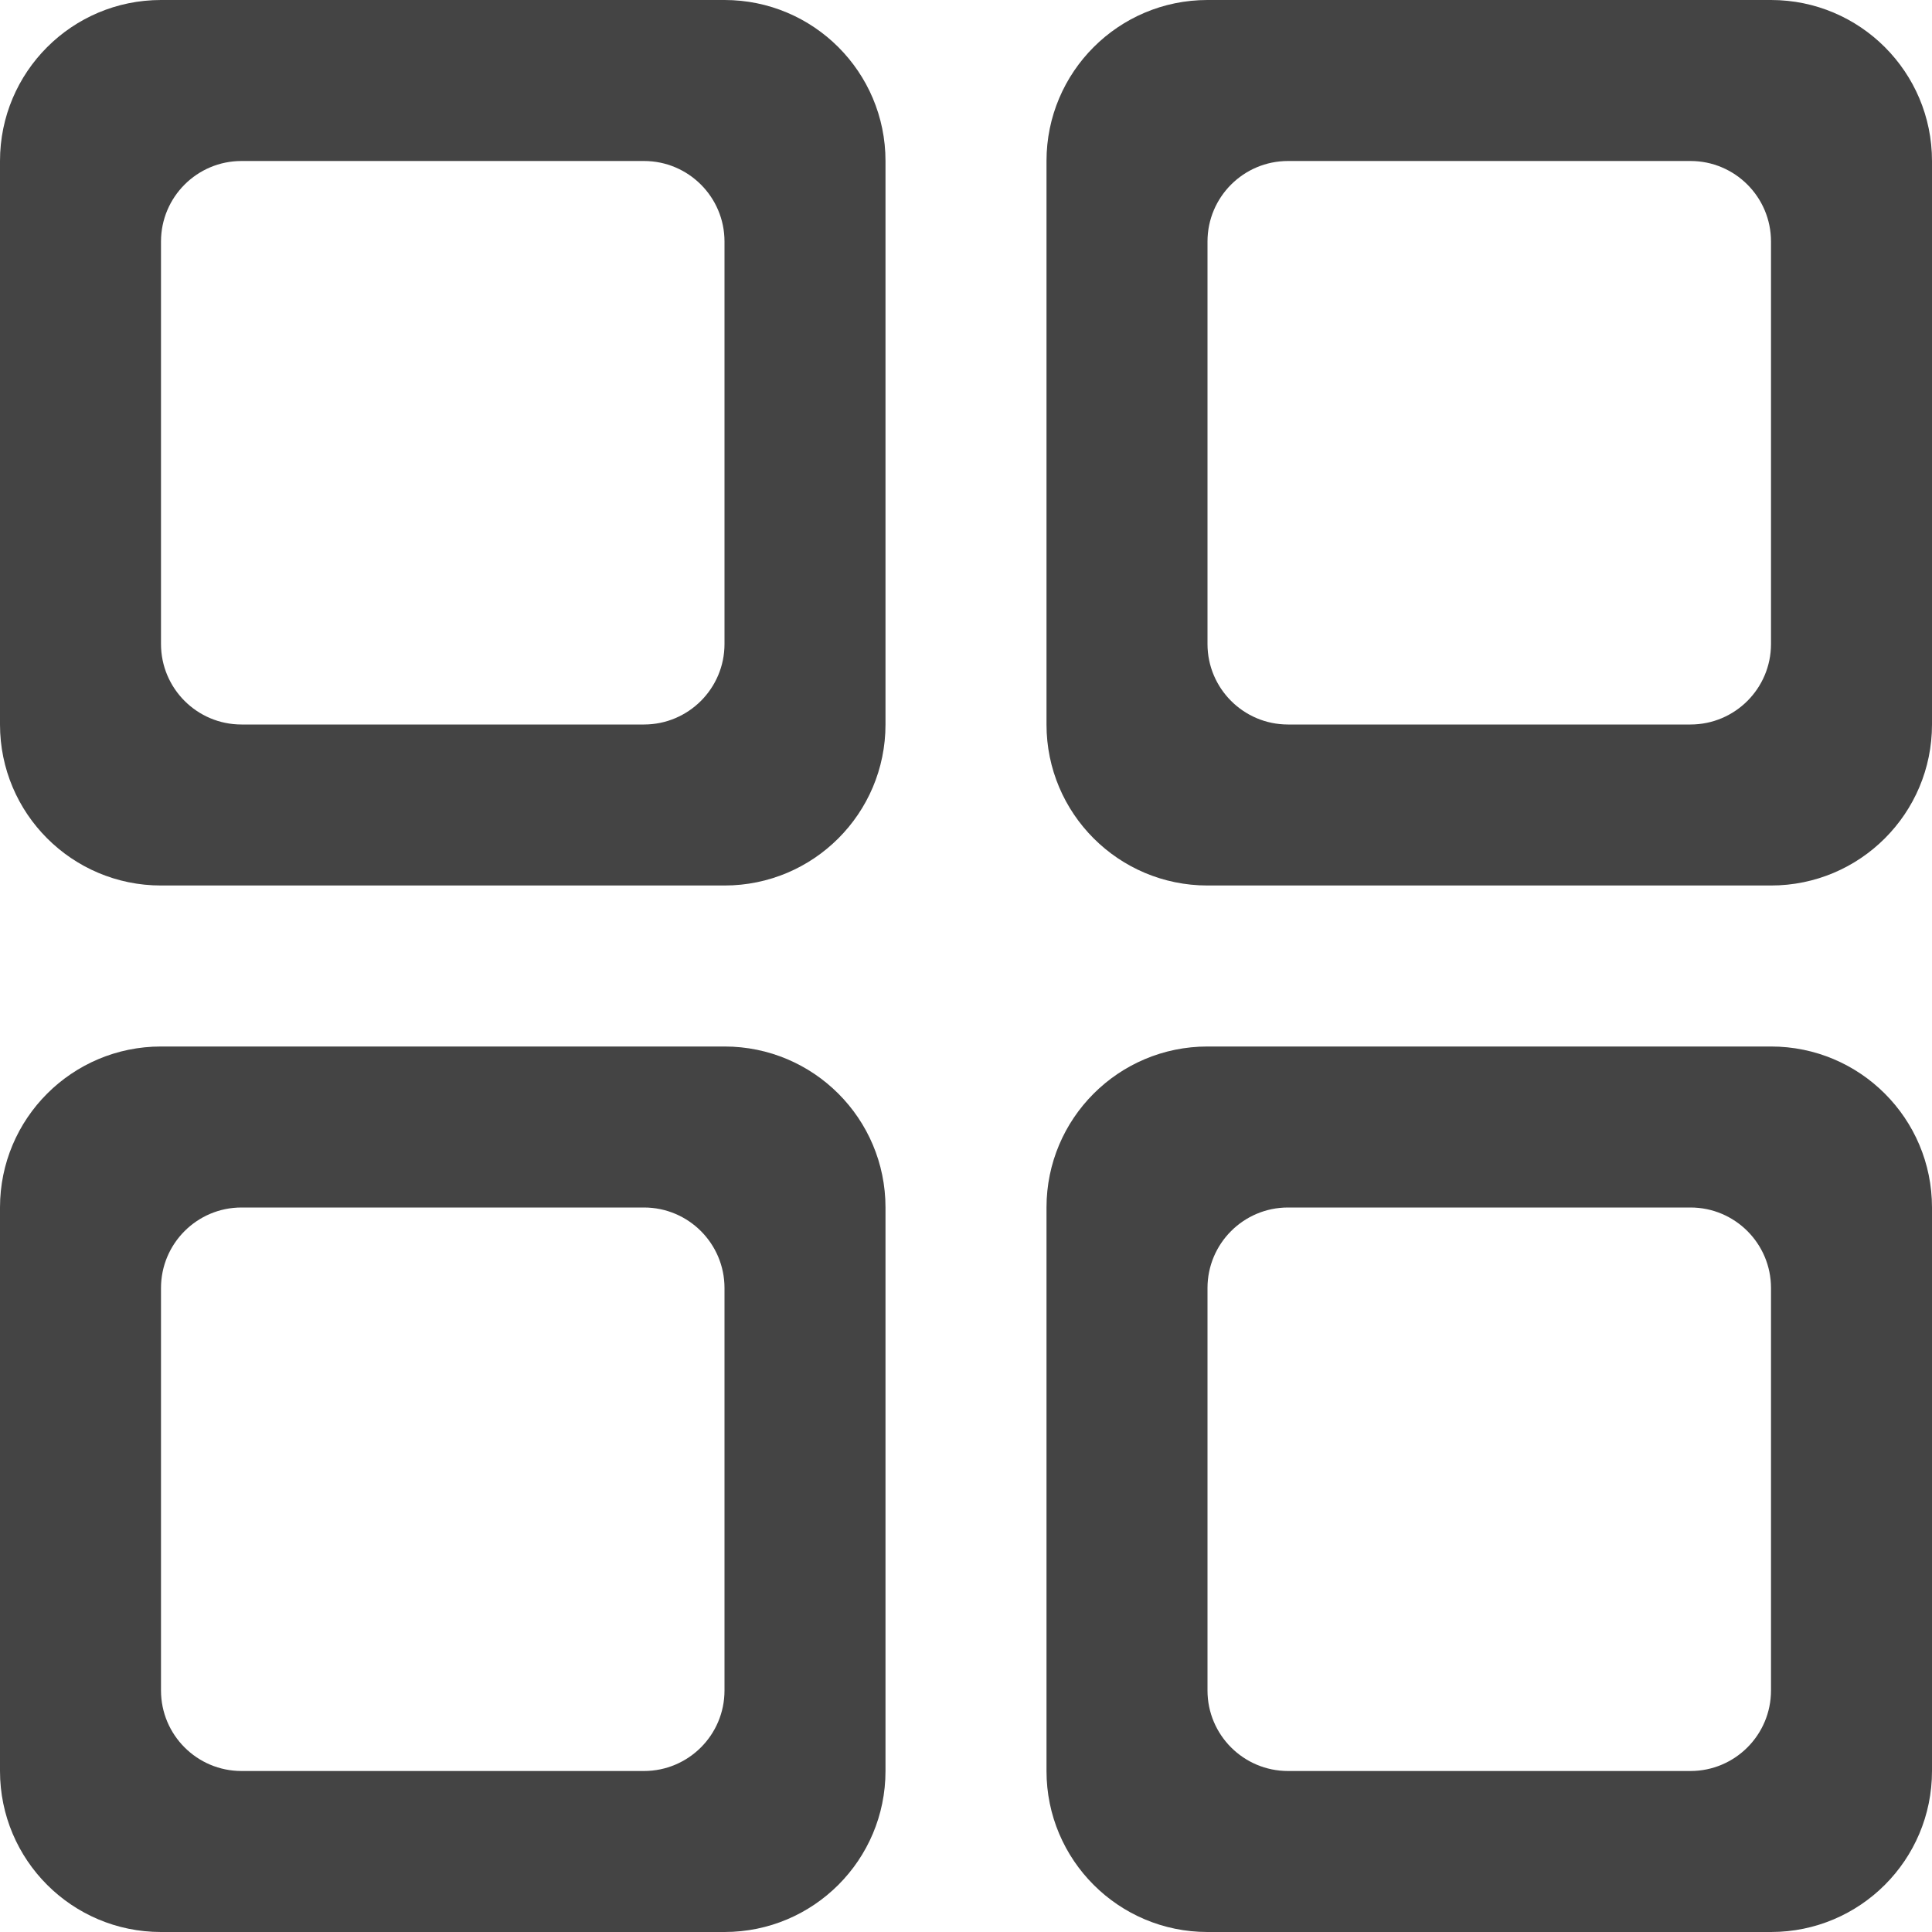 <svg xmlns="http://www.w3.org/2000/svg" xmlns:xlink="http://www.w3.org/1999/xlink" preserveAspectRatio="xMidYMid" width="24" height="24" viewBox="0 0 24 24">
  <defs>
    <style>
      .cls-1 {
        fill: #444;
        fill-rule: evenodd;
      }
    </style>
  </defs>
  <path d="M22.000,24.000 L15.000,24.000 C13.895,24.000 13.000,23.105 13.000,22.000 L13.000,15.000 C13.000,13.895 13.895,13.000 15.000,13.000 L22.000,13.000 C23.105,13.000 24.000,13.895 24.000,15.000 L24.000,22.000 C24.000,23.105 23.105,24.000 22.000,24.000 ZM22.000,16.000 C22.000,15.448 21.552,15.000 21.000,15.000 L16.000,15.000 C15.448,15.000 15.000,15.448 15.000,16.000 L15.000,21.000 C15.000,21.552 15.448,22.000 16.000,22.000 L21.000,22.000 C21.552,22.000 22.000,21.552 22.000,21.000 L22.000,16.000 ZM22.000,11.000 L15.000,11.000 C13.895,11.000 13.000,10.105 13.000,9.000 L13.000,2.000 C13.000,0.895 13.895,-0.000 15.000,-0.000 L22.000,-0.000 C23.105,-0.000 24.000,0.895 24.000,2.000 L24.000,9.000 C24.000,10.105 23.105,11.000 22.000,11.000 ZM22.000,3.000 C22.000,2.448 21.552,2.000 21.000,2.000 L16.000,2.000 C15.448,2.000 15.000,2.448 15.000,3.000 L15.000,8.000 C15.000,8.552 15.448,9.000 16.000,9.000 L21.000,9.000 C21.552,9.000 22.000,8.552 22.000,8.000 L22.000,3.000 ZM9.000,24.000 L2.000,24.000 C0.895,24.000 0.000,23.105 0.000,22.000 L0.000,15.000 C0.000,13.895 0.895,13.000 2.000,13.000 L9.000,13.000 C10.105,13.000 11.000,13.895 11.000,15.000 L11.000,22.000 C11.000,23.105 10.105,24.000 9.000,24.000 ZM9.000,16.000 C9.000,15.448 8.552,15.000 8.000,15.000 L3.000,15.000 C2.448,15.000 2.000,15.448 2.000,16.000 L2.000,21.000 C2.000,21.552 2.448,22.000 3.000,22.000 L8.000,22.000 C8.552,22.000 9.000,21.552 9.000,21.000 L9.000,16.000 ZM9.000,11.000 L2.000,11.000 C0.895,11.000 0.000,10.105 0.000,9.000 L0.000,2.000 C0.000,0.895 0.895,-0.000 2.000,-0.000 L9.000,-0.000 C10.105,-0.000 11.000,0.895 11.000,2.000 L11.000,9.000 C11.000,10.105 10.105,11.000 9.000,11.000 ZM9.000,3.000 C9.000,2.448 8.552,2.000 8.000,2.000 L3.000,2.000 C2.448,2.000 2.000,2.448 2.000,3.000 L2.000,8.000 C2.000,8.552 2.448,9.000 3.000,9.000 L8.000,9.000 C8.552,9.000 9.000,8.552 9.000,8.000 L9.000,3.000 Z" class="cls-1"/>
</svg>
